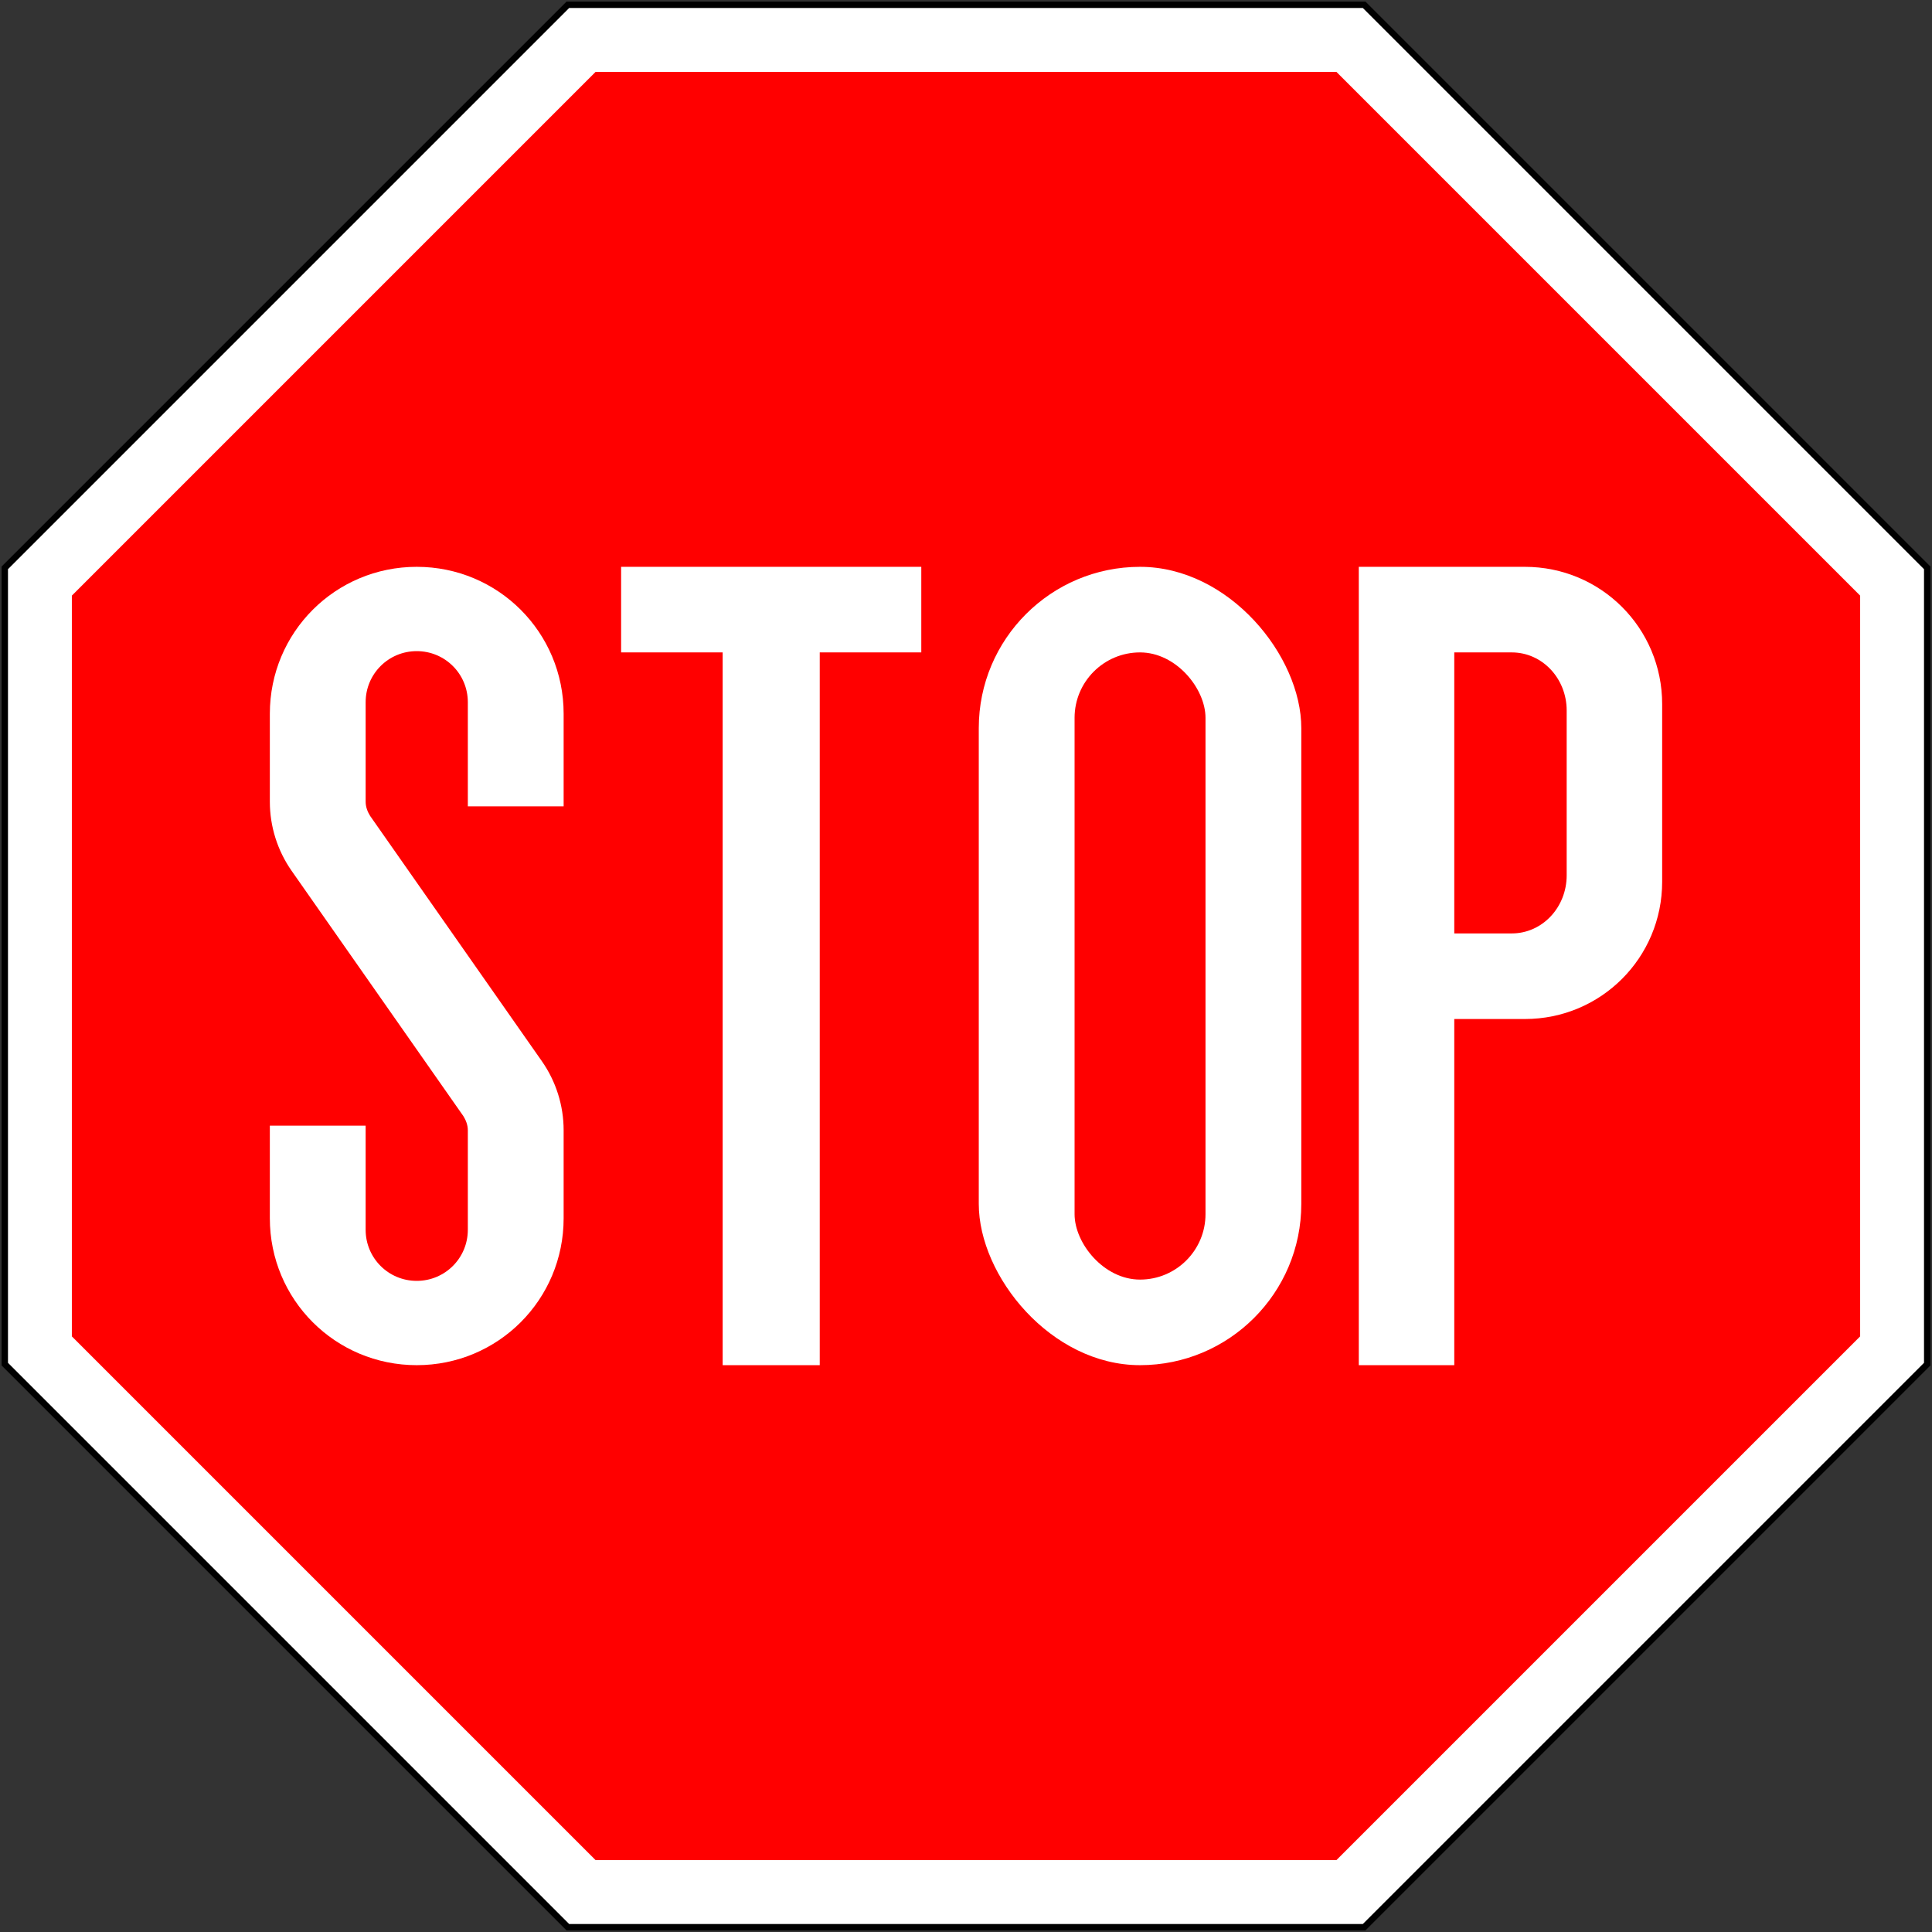 <?xml version="1.0" encoding="UTF-8" standalone="no"?>
<!-- Created with Inkscape (http://www.inkscape.org/) -->

<svg
   xmlns:dc="http://purl.org/dc/elements/1.1/"
   xmlns:cc="http://creativecommons.org/ns#"
   xmlns:rdf="http://www.w3.org/1999/02/22-rdf-syntax-ns#"
   xmlns:svg="http://www.w3.org/2000/svg"
   xmlns="http://www.w3.org/2000/svg"
   xmlns:sodipodi="http://sodipodi.sourceforge.net/DTD/sodipodi-0.dtd"
   xmlns:inkscape="http://www.inkscape.org/namespaces/inkscape"
   width="605mm"
   height="605mm"
   viewBox="0 0 605 605"
   version="1.1"
   id="svg837"
   inkscape:version="0.92.2 (5c3e80d, 2017-08-06)"
   sodipodi:docname="11.svg">
  <rect x="0" y="0" width="605" height="605" fill="#333333" stroke="none"/>
  <defs
     id="defs831" />
  <sodipodi:namedview
     id="base"
     pagecolor="#ffffff"
     bordercolor="#666666"
     borderopacity="1.0"
     inkscape:pageopacity="0.0"
     inkscape:pageshadow="2"
     inkscape:zoom="0.24748737"
     inkscape:cx="927.73453"
     inkscape:cy="1129.6"
     inkscape:document-units="mm"
     inkscape:current-layer="layer1"
     showgrid="false"
     inkscape:window-width="1920"
     inkscape:window-height="1057"
     inkscape:window-x="-8"
     inkscape:window-y="-8"
     inkscape:window-maximized="1" />
  <g
     inkscape:label="Layer 1"
     inkscape:groupmode="layer"
     id="layer1"
     transform="translate(0,308)">
    <path
       inkscape:connector-curvature="0"
       d="M 604.5,-130.592 604.5,119.593 427.592,296.5 177.408,296.5 0.5,119.593 V -130.592 L 177.407,-307.5 427.592,-307.5 Z"
       id="use15"
       style="fill:#000000;stroke:none;stroke-width:0.604"
       sodipodi:nodetypes="ccccccccc" />
    <path
       style="fill:#ffffff;stroke:none;stroke-width:0.6"
       id="path1403"
       d="M 602.5,-129.764 V 118.764 L 426.764,294.5 H 178.236 L 2.5,118.764 v -248.528 l 175.736,-175.736 h 248.528 z"
       inkscape:connector-curvature="0" />
    <path
       inkscape:connector-curvature="0"
       d="M 582.5,-121.48 V 110.48 L 418.48,274.5 H 186.52 L 22.5,110.48 V -121.48 l 164.02,-164.02 h 231.96 z"
       id="path1405"
       style="fill:#ff0000;fill-opacity:1;stroke:none;stroke-width:0.56" />
    <rect
       style="display:inline;opacity:1;fill:#ffffff;fill-opacity:1;fill-rule:nonzero;stroke:none;stroke-width:0.065;stroke-linecap:butt;stroke-linejoin:round;stroke-miterlimit:10;stroke-dasharray:none;stroke-opacity:1;paint-order:normal"
       id="rect8658"
       width="101"
       height="250"
       x="306.5"
       y="-130.5"
       rx="50.5"
       ry="50.5" />
    <rect
       ry="20.5"
       rx="20.5"
       y="-103.7"
       x="336.5"
       height="196.4"
       width="41"
       id="rect8671"
       style="display:inline;opacity:1;fill:#ff0000;fill-opacity:1;fill-rule:nonzero;stroke:none;stroke-width:0.037;stroke-linecap:butt;stroke-linejoin:round;stroke-miterlimit:10;stroke-dasharray:none;stroke-opacity:1;paint-order:normal" />
    <path
       style="display:inline;opacity:1;fill:#ffffff;fill-opacity:1;fill-rule:nonzero;stroke:none;stroke-width:0.055;stroke-linecap:butt;stroke-linejoin:round;stroke-miterlimit:10;stroke-dasharray:none;stroke-opacity:1;paint-order:normal"
       d="m 256.7,119.5 v -223.2 h 31.8 v -26.8 H 194.5 v 26.8 h 31.8 V 119.5 Z"
       id="rect8745"
       inkscape:connector-curvature="0"
       sodipodi:nodetypes="ccccccccc" />
    <path
       style="display:inline;opacity:1;fill:#ffffff;fill-opacity:1;fill-rule:nonzero;stroke:none;stroke-width:0.121;stroke-linecap:butt;stroke-linejoin:round;stroke-miterlimit:10;stroke-dasharray:none;stroke-opacity:1;paint-order:normal"
       d="m 425.5,119.5 v -108.4 -26.8 -88 -26.8 h 29.9 22.1 c 23.822,0 43,19.178 43,43 v 55.6 c 0,23.822 -19.178,43 -43,43 H 455.4 V 119.5 Z m 29.9,-135.2 h 18 c 9.529,0 17.2,-8.117 17.2,-18.2 v -51.6 c 0,-10.083 -7.671,-18.2 -17.2,-18.2 h -18 z"
       id="rect8818"
       inkscape:connector-curvature="0" />
    <path
       style="display:inline;opacity:1;fill:#ffffff;fill-opacity:1;fill-rule:nonzero;stroke:none;stroke-width:0.062;stroke-linecap:butt;stroke-linejoin:round;stroke-miterlimit:10;stroke-dasharray:none;stroke-opacity:1;paint-order:normal"
       d="m 130.5,-130.5 c -25.484,0 -46,20.516 -46,46 v 27.554 c 0,7.747 2.384,15.307 6.827,21.653 l 53.77,76.794 c 0.75,1.187 1.405,2.757 1.402,4.445 v 31.154 c 1e-4,8.864 -7.136,16 -16,16 -8.864,0 -16,-7.136 -16,-16 V 44.5 H 84.5 v 29 C 84.5,98.984 105.016,119.5 130.5,119.5 c 25.484,0 46,-20.516 46,-46 v -27.554 c 0,-7.747 -2.384,-15.306 -6.827,-21.652 l -53.77,-76.794 c -0.75,-1.187 -1.405,-2.756 -1.402,-4.445 v -31.154 c 0,-8.864 7.136,-16 16,-16 8.864,0 15.999,7.136 15.999,16 v 32.6 h 30 v -29 c 0,-25.484 -20.516,-46 -46,-46 z"
       id="rect840"
       inkscape:connector-curvature="0" />
  </g>
</svg>
